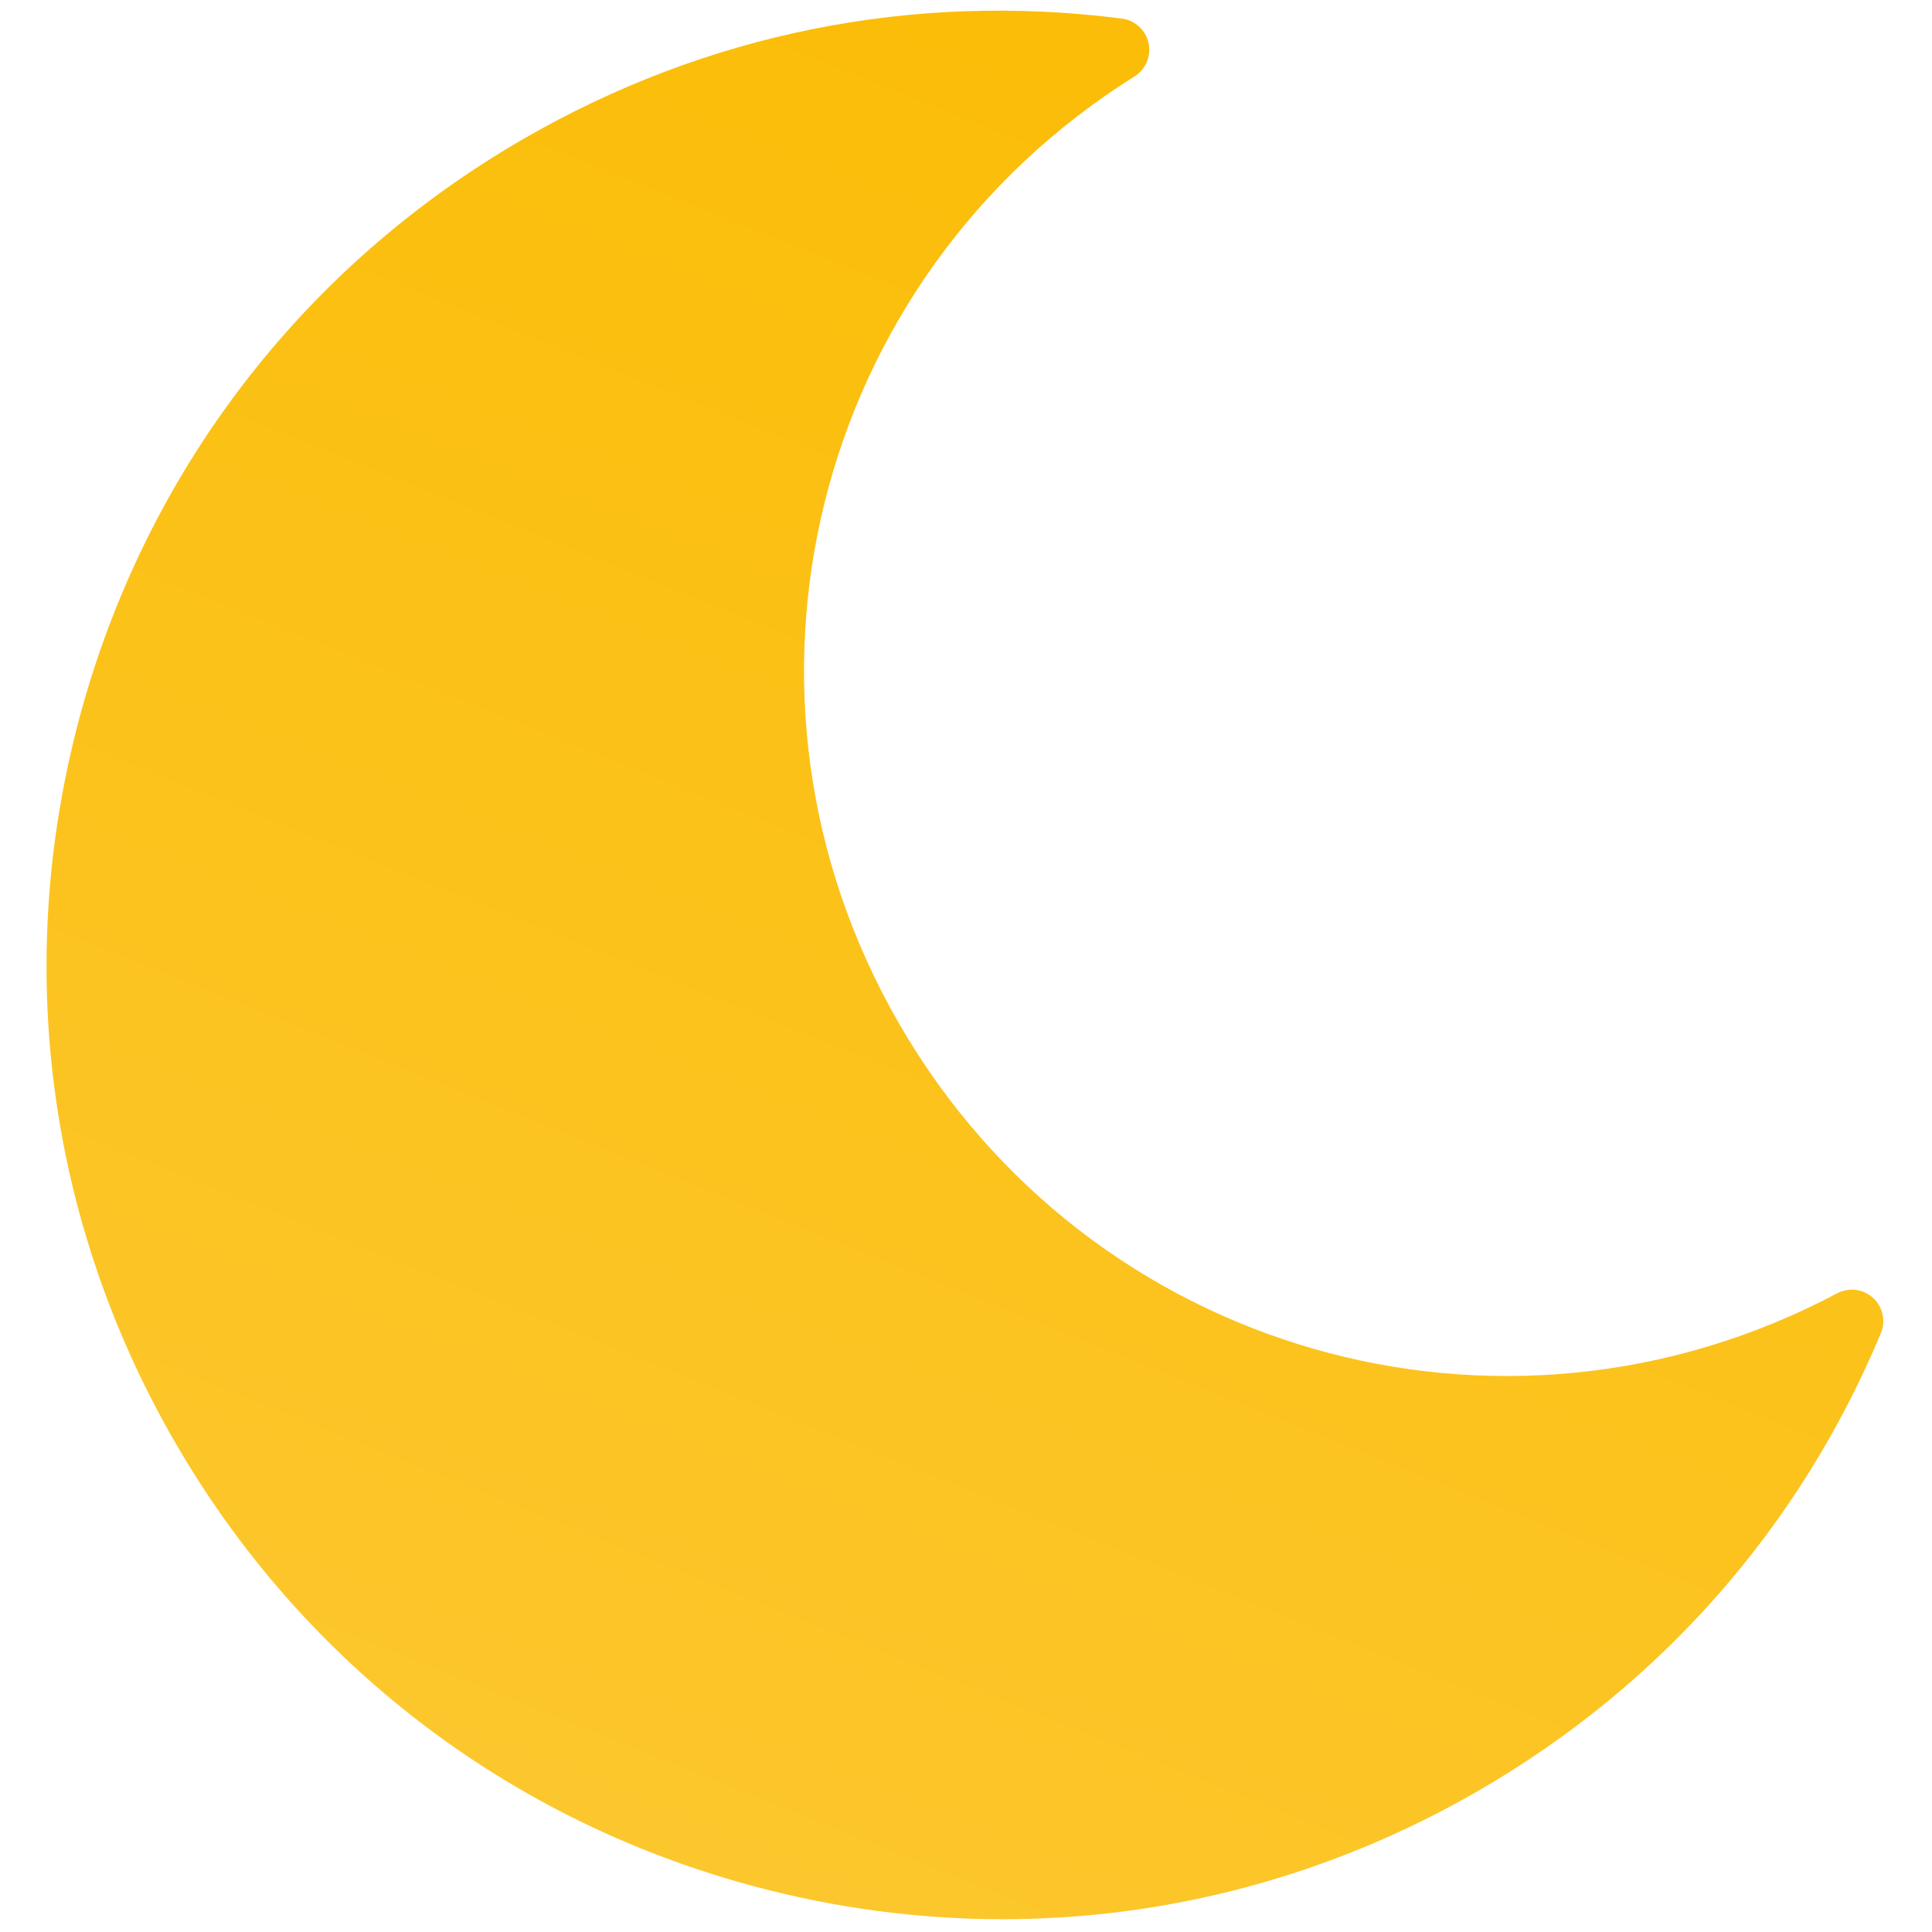 <svg width="500" height="500" viewBox="0 0 500 500" fill="none" xmlns="http://www.w3.org/2000/svg">
<path d="M484.745 335.886C482.204 333.564 478.477 333.109 475.442 334.711C388.541 380.802 281.892 350.145 232.684 264.911C183.476 179.679 210.237 72.004 293.61 19.777C296.524 17.955 297.978 14.492 297.238 11.139C296.502 7.78 293.736 5.244 290.328 4.811C236.307 -2.132 182.812 8.609 135.597 35.874C78.486 68.832 37.631 122.079 20.562 185.781C3.494 249.484 12.253 316.018 45.232 373.135C78.206 430.251 131.448 471.106 195.15 488.175C216.423 493.872 238.008 496.693 259.456 496.693C302.237 496.693 344.464 485.475 382.503 463.51C429.708 436.256 465.766 395.291 486.764 345.04C488.093 341.868 487.28 338.207 484.745 335.886Z" fill="url(#paint0_linear_142_184)"/>
<defs>
<linearGradient id="paint0_linear_142_184" x1="-52.808" y1="492.289" x2="174.283" y2="-75.425" gradientUnits="userSpaceOnUse">
<stop stop-color="#FCC934"/>
<stop offset="1" stop-color="#FBBC04"/>
</linearGradient>
</defs>
</svg>

